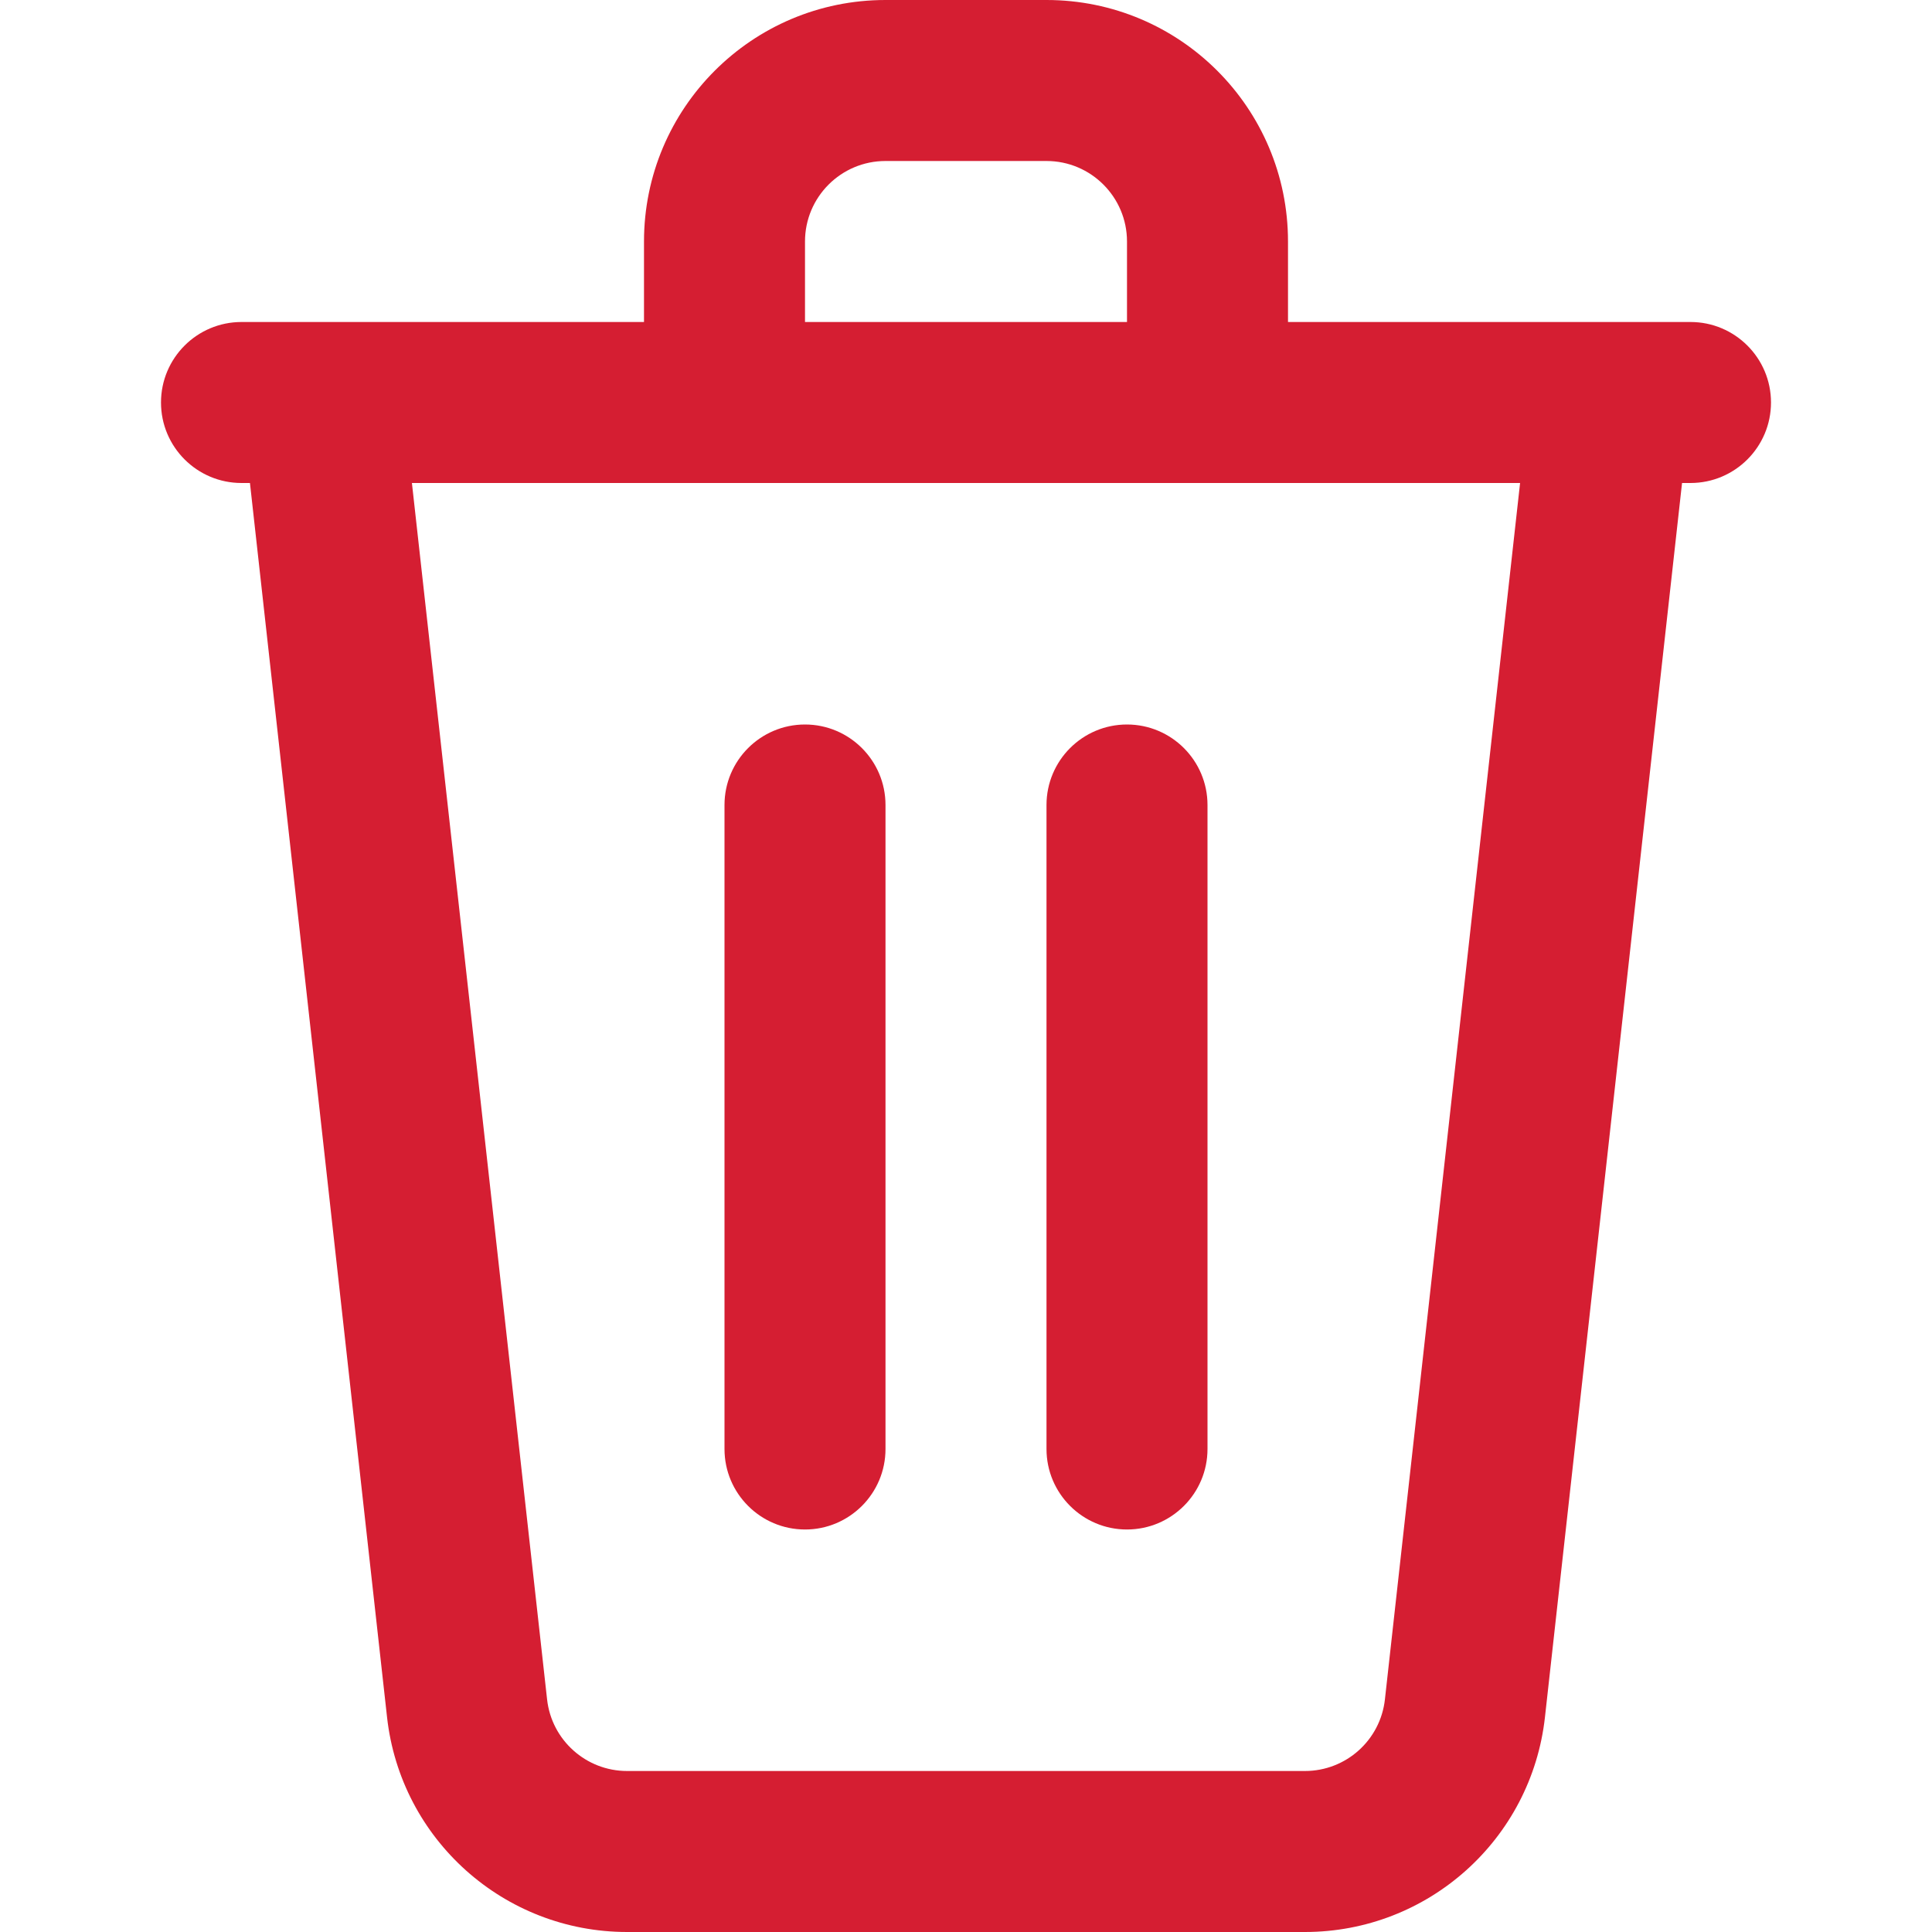 <?xml version="1.0" encoding="UTF-8" standalone="no"?> <svg width="24" height="24" viewBox="0 0 24 24" fill="none" xmlns="http://www.w3.org/2000/svg">
<path fill-rule="evenodd" clip-rule="evenodd" d="M11 2C10.448 2 10 2.448 10 3V4H14V3C14 2.448 13.552 2 13 2H11ZM16 4V3C16 1.343 14.657 0 13 0H11C9.343 0 8 1.343 8 3V4H3C2.448 4 2 4.448 2 5C2 5.552 2.448 6 3 6H3.105L4.808 21.331C4.977 22.851 6.261 24 7.79 24H16.21C17.739 24 19.023 22.851 19.192 21.331L20.895 6H21C21.552 6 22 5.552 22 5C22 4.448 21.552 4 21 4H16ZM18.883 6H5.117L6.796 21.11C6.852 21.617 7.281 22 7.79 22H16.21C16.72 22 17.148 21.617 17.204 21.11L18.883 6ZM10 9C10.552 9 11 9.448 11 10V18C11 18.552 10.552 19 10 19C9.448 19 9 18.552 9 18V10C9 9.448 9.448 9 10 9ZM14 9C14.552 9 15 9.448 15 10V18C15 18.552 14.552 19 14 19C13.448 19 13 18.552 13 18V10C13 9.448 13.448 9 14 9Z" fill="#D51E32"/>
</svg>
